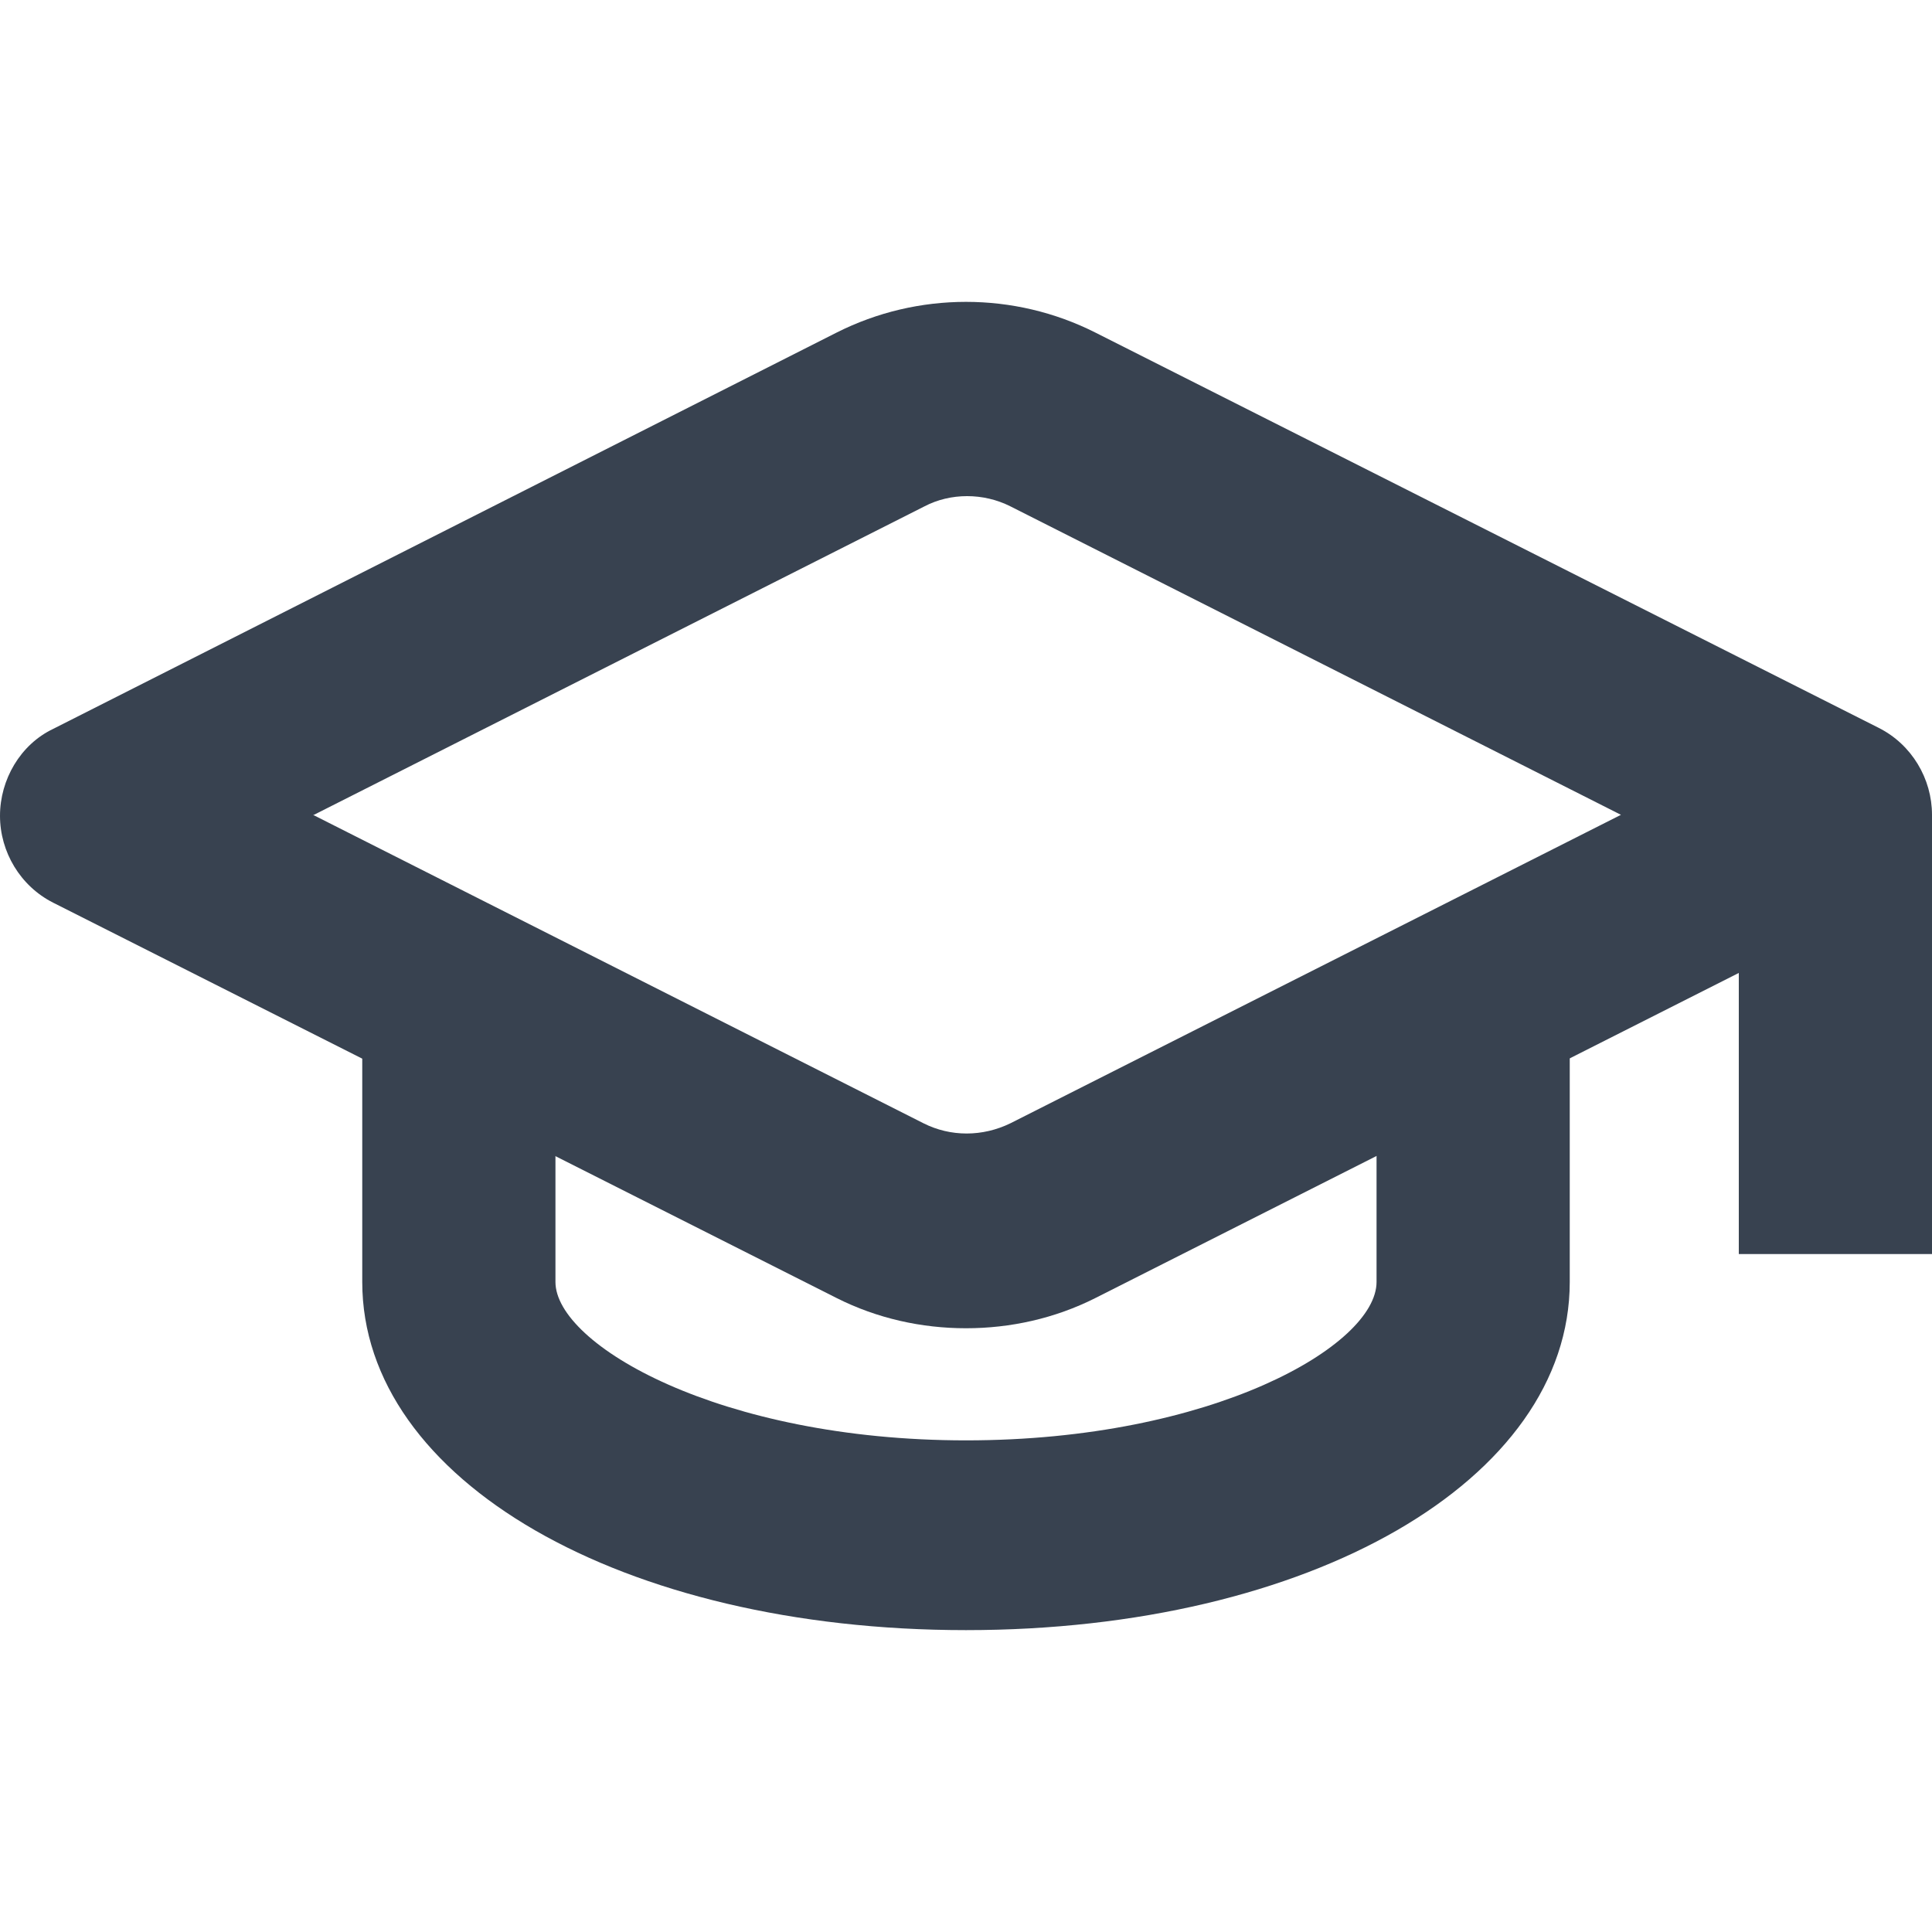 <svg width="32" height="32" viewBox="0 0 32 32" fill="none" xmlns="http://www.w3.org/2000/svg">
<path d="M16 27C10.304 27 6 24.517 6 21.233V16H9.2V21.233C9.2 22.27 11.92 23.857 16 23.857C20.08 23.857 22.8 22.286 22.8 21.233V16H26V21.233C26 24.517 21.696 27 16 27Z" fill="#384250"/>
<path d="M16 22C15.264 22 14.528 21.838 13.856 21.499L0.88 14.951C0.336 14.676 0 14.11 0 13.512C0 12.914 0.336 12.332 0.88 12.073L13.856 5.509C15.2 4.83 16.8 4.83 18.144 5.509L31.12 12.057C31.664 12.332 32 12.898 32 13.496V20.771H28.8V16.115L18.144 21.499C17.472 21.838 16.736 22 16 22ZM5.184 13.496L15.296 18.605C15.744 18.831 16.272 18.831 16.736 18.605L26.848 13.496L16.736 8.387C16.288 8.161 15.744 8.161 15.312 8.387L5.2 13.496H5.184Z" fill="#384250"/>
</svg>
